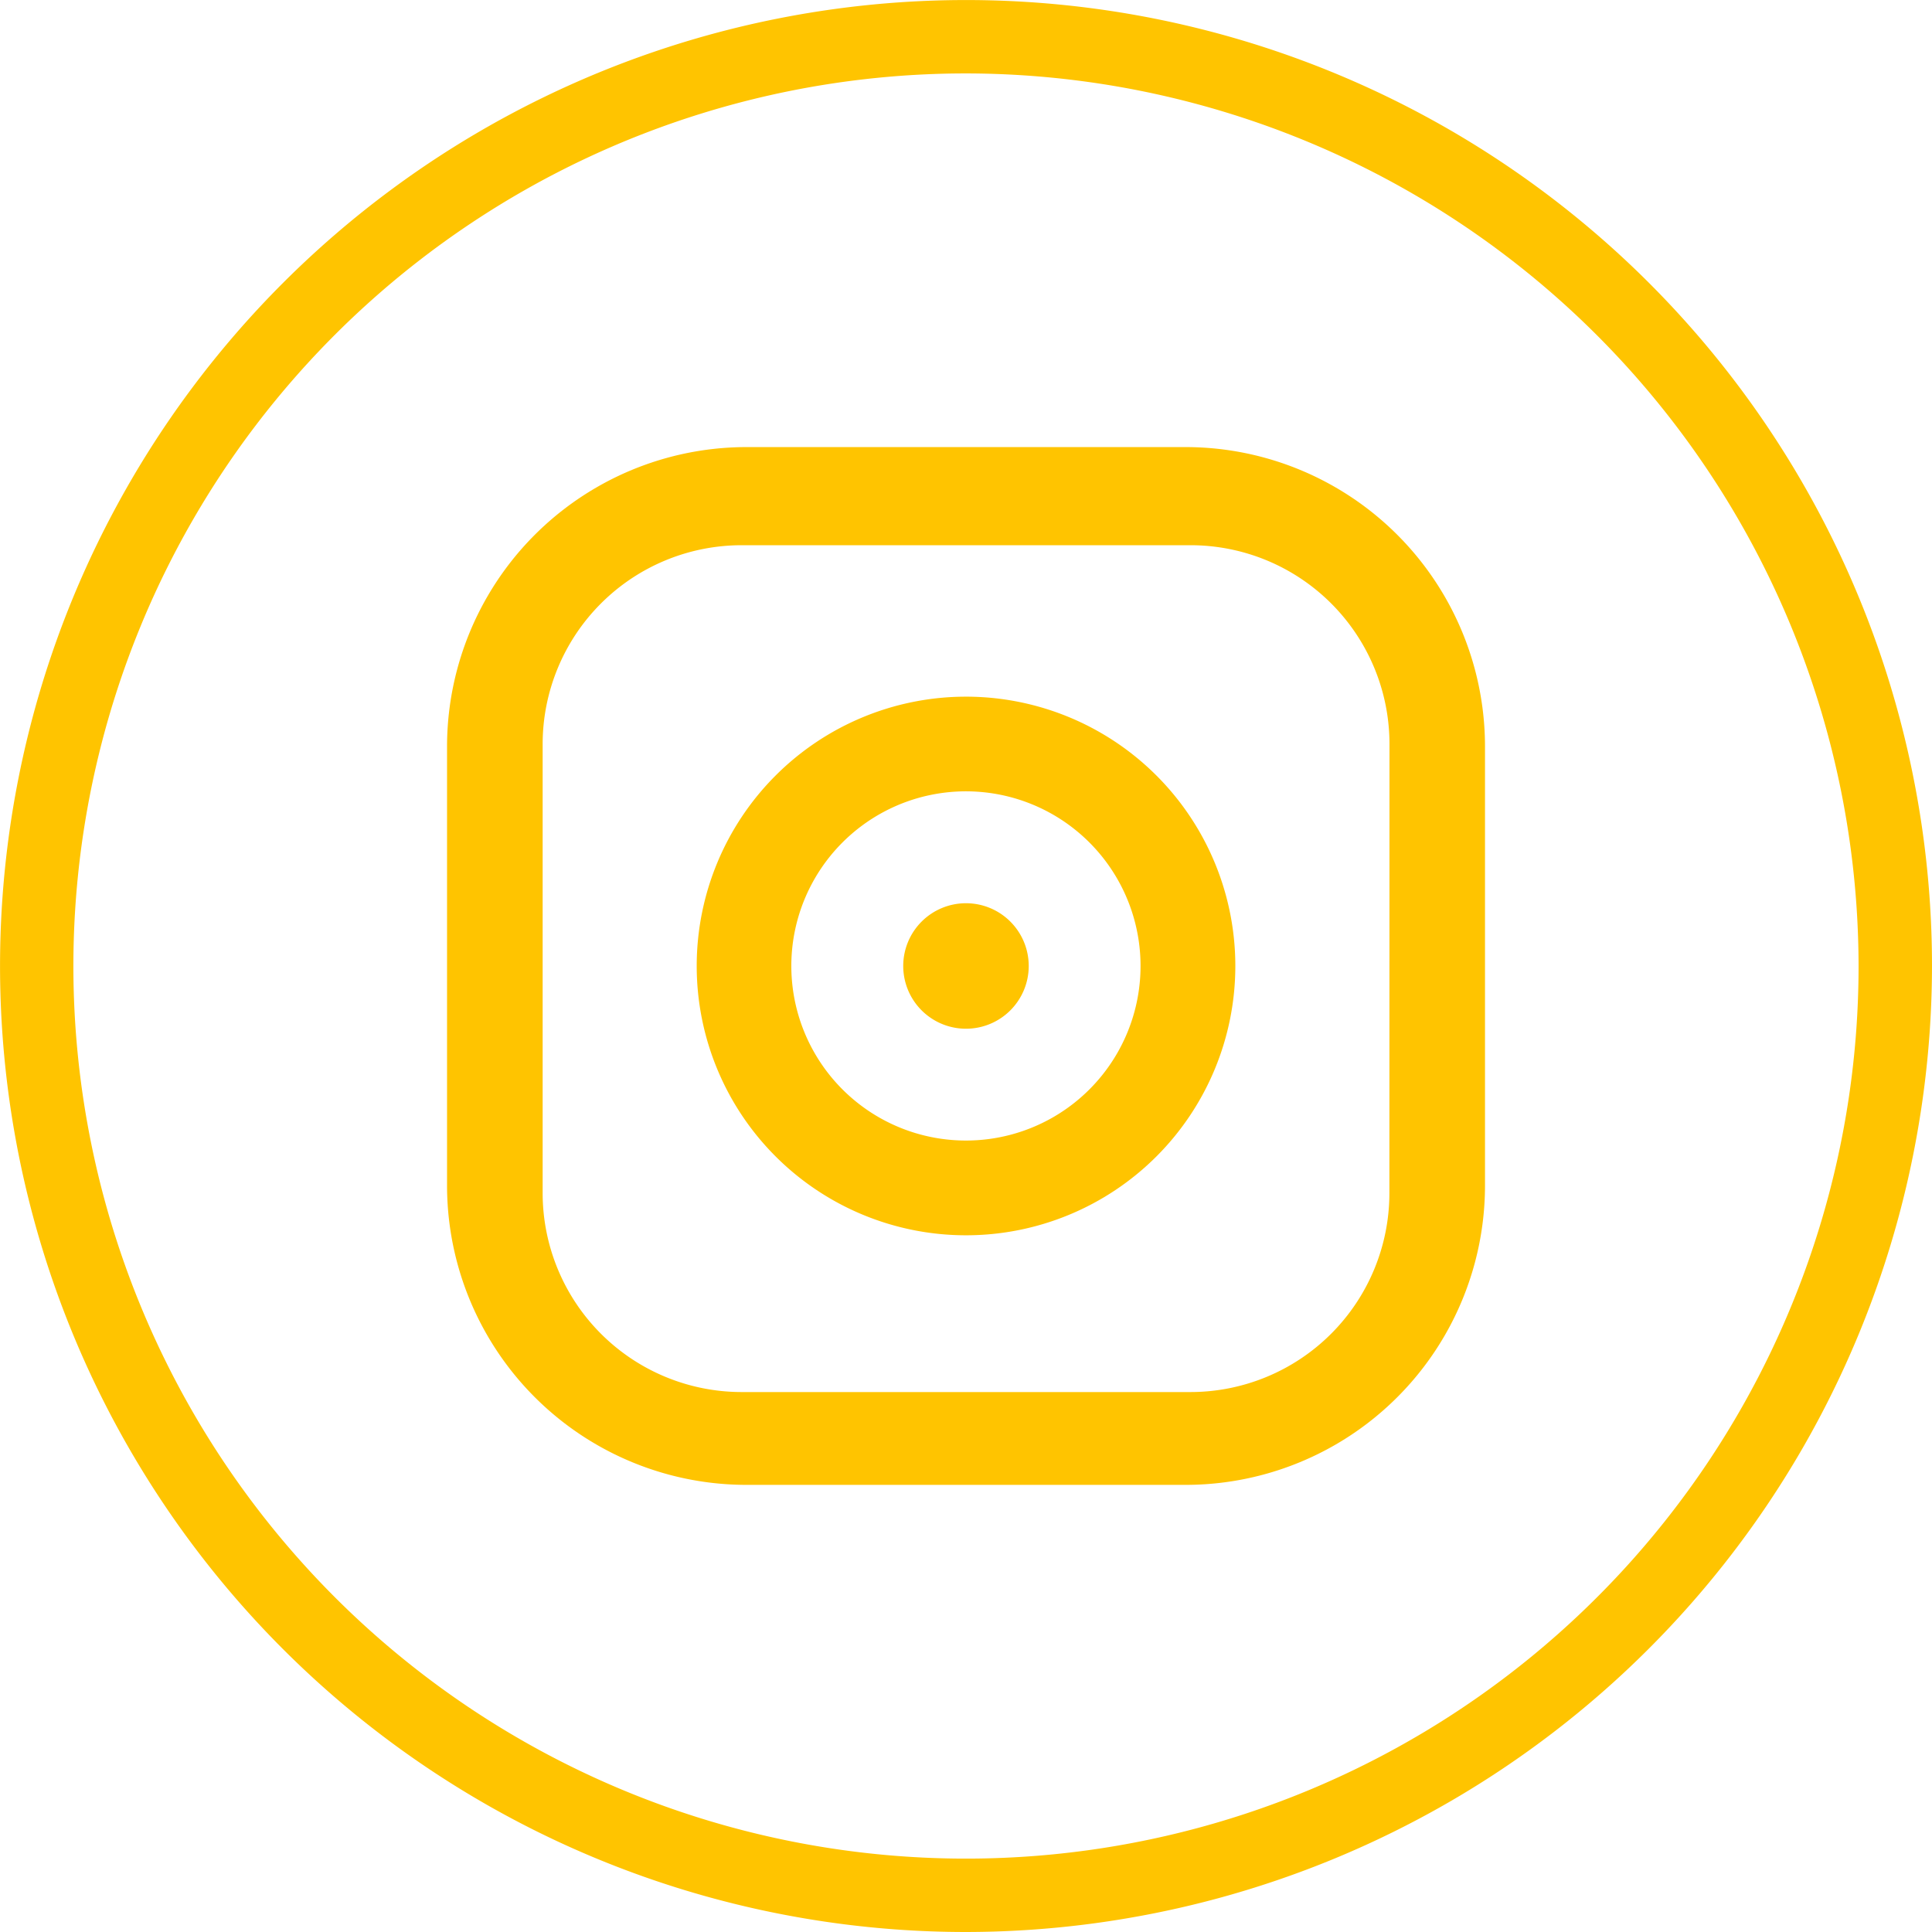 <svg id="sns-instagram_y_" data-name="sns-instagram(y)" xmlns="http://www.w3.org/2000/svg" width="45.045" height="45.045" viewBox="0 0 45.045 45.045">
  <path id="패스_1563" data-name="패스 1563" d="M1701.615,712.152a22.522,22.522,0,1,1,22.522-22.522A22.548,22.548,0,0,1,1701.615,712.152Zm0-43.333a20.811,20.811,0,1,0,20.81,20.811A20.834,20.834,0,0,0,1701.615,668.819Z" transform="translate(-1679.092 -667.107)" fill="#ffc400"/>
  <g id="그룹_168" data-name="그룹 168" transform="translate(10.423 10.424)">
    <path id="패스_1564" data-name="패스 1564" d="M1726.75,697.554h-10.231a6.984,6.984,0,0,0-6.985,6.984v10.229a6.982,6.982,0,0,0,6.985,6.983h10.231a6.98,6.98,0,0,0,6.984-6.983V704.538a6.982,6.982,0,0,0-6.984-6.984m4.755,17.394a4.639,4.639,0,0,1-4.637,4.638H1716.4a4.641,4.641,0,0,1-4.637-4.638V704.479a4.639,4.639,0,0,1,4.637-4.637h10.47a4.637,4.637,0,0,1,4.637,4.637Z" transform="translate(-1709.534 -697.554)" fill="#ffc400"/>
    <path id="패스_1565" data-name="패스 1565" d="M1732.811,714.551a6.279,6.279,0,1,0,6.281,6.28,6.279,6.279,0,0,0-6.281-6.28m0,10.349a4.071,4.071,0,1,1,4.071-4.069,4.07,4.07,0,0,1-4.071,4.069" transform="translate(-1720.713 -708.732)" fill="#ffc400"/>
    <path id="패스_1566" data-name="패스 1566" d="M1742.064,728.617a1.463,1.463,0,1,0,1.463,1.462,1.463,1.463,0,0,0-1.463-1.462" transform="translate(-1729.965 -717.982)" fill="#ffc400"/>
  </g>
</svg>
